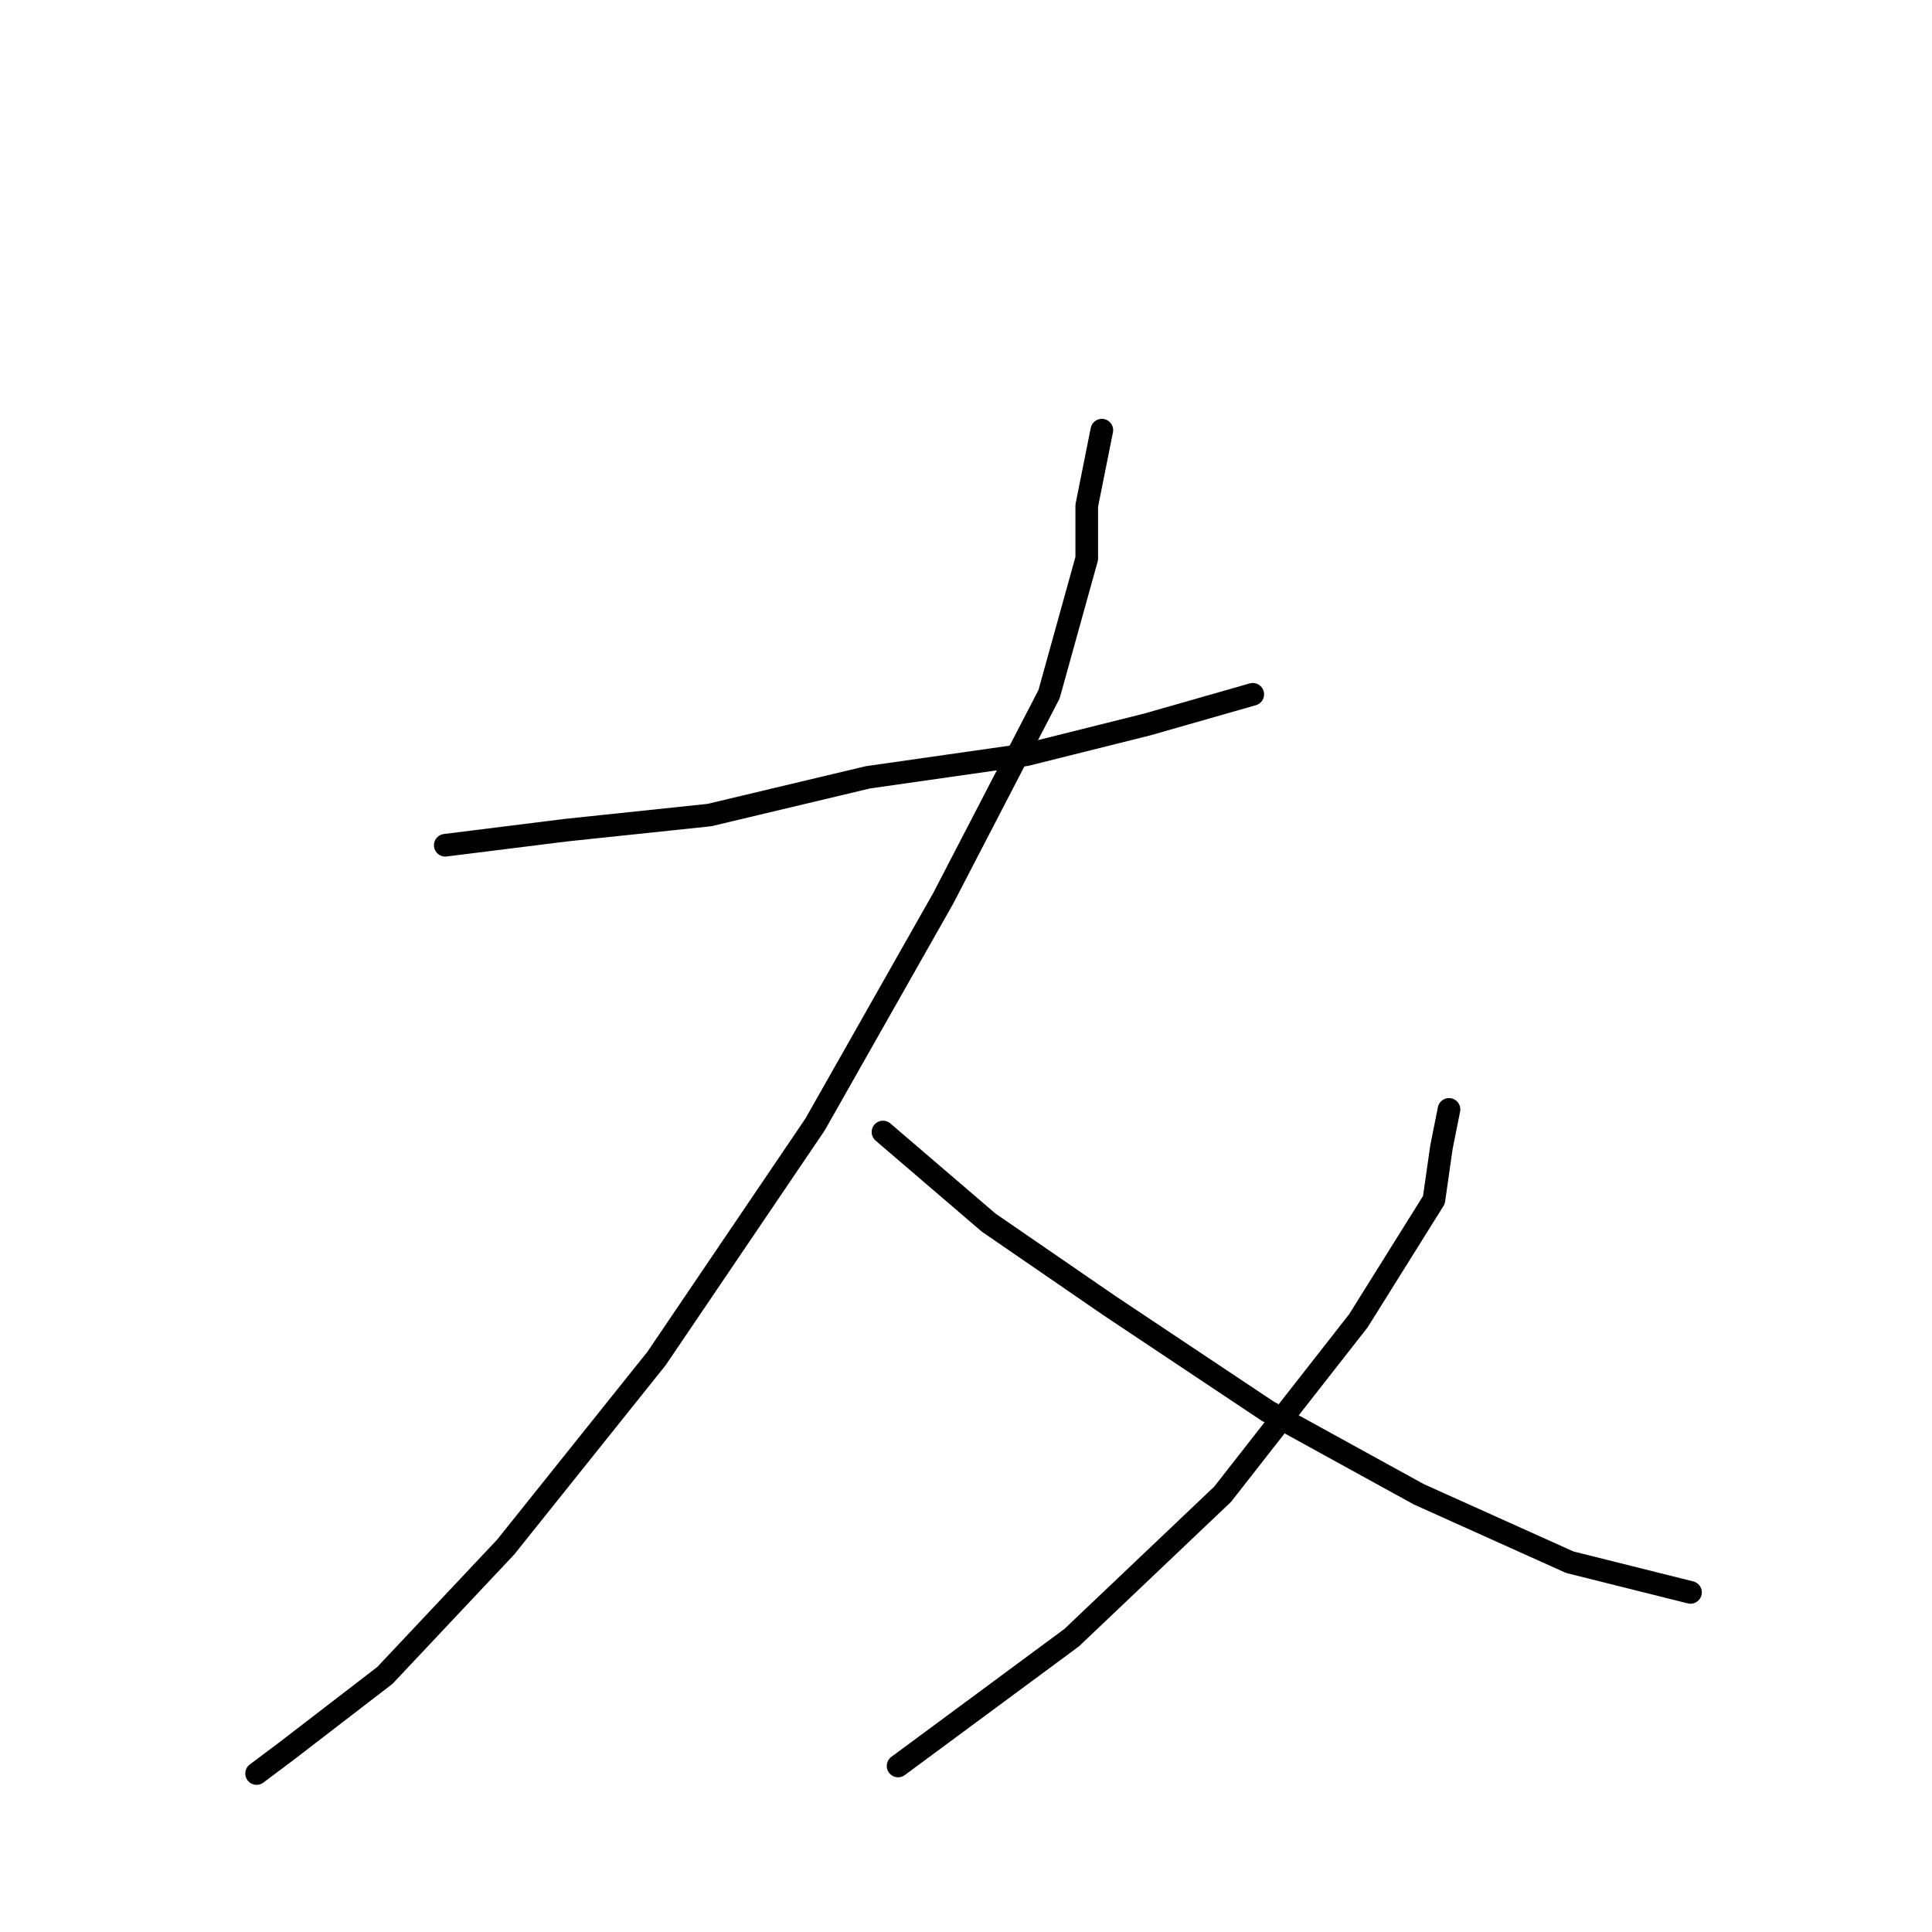 <?xml version="1.0" standalone="no"?>
    <svg width="256" height="256" xmlns="http://www.w3.org/2000/svg" version="1.1">
    <polyline stroke="black" stroke-width="3" stroke-linecap="round" fill="transparent" stroke-linejoin="round" points="59 112 75 110 94 108 115 103 136 100 152 96 166 92 166 92 " />
        <polyline stroke="black" stroke-width="3" stroke-linecap="round" fill="transparent" stroke-linejoin="round" points="146 57 144 67 144 74 139 92 125 119 108 149 87 180 67 205 51 222 38 232 34 235 34 235 " />
        <polyline stroke="black" stroke-width="3" stroke-linecap="round" fill="transparent" stroke-linejoin="round" points="117 150 131 162 147 173 168 187 188 198 208 207 224 211 224 211 " />
        <polyline stroke="black" stroke-width="3" stroke-linecap="round" fill="transparent" stroke-linejoin="round" points="192 147 191 152 190 159 180 175 162 198 142 217 119 234 119 234 " />
        </svg>